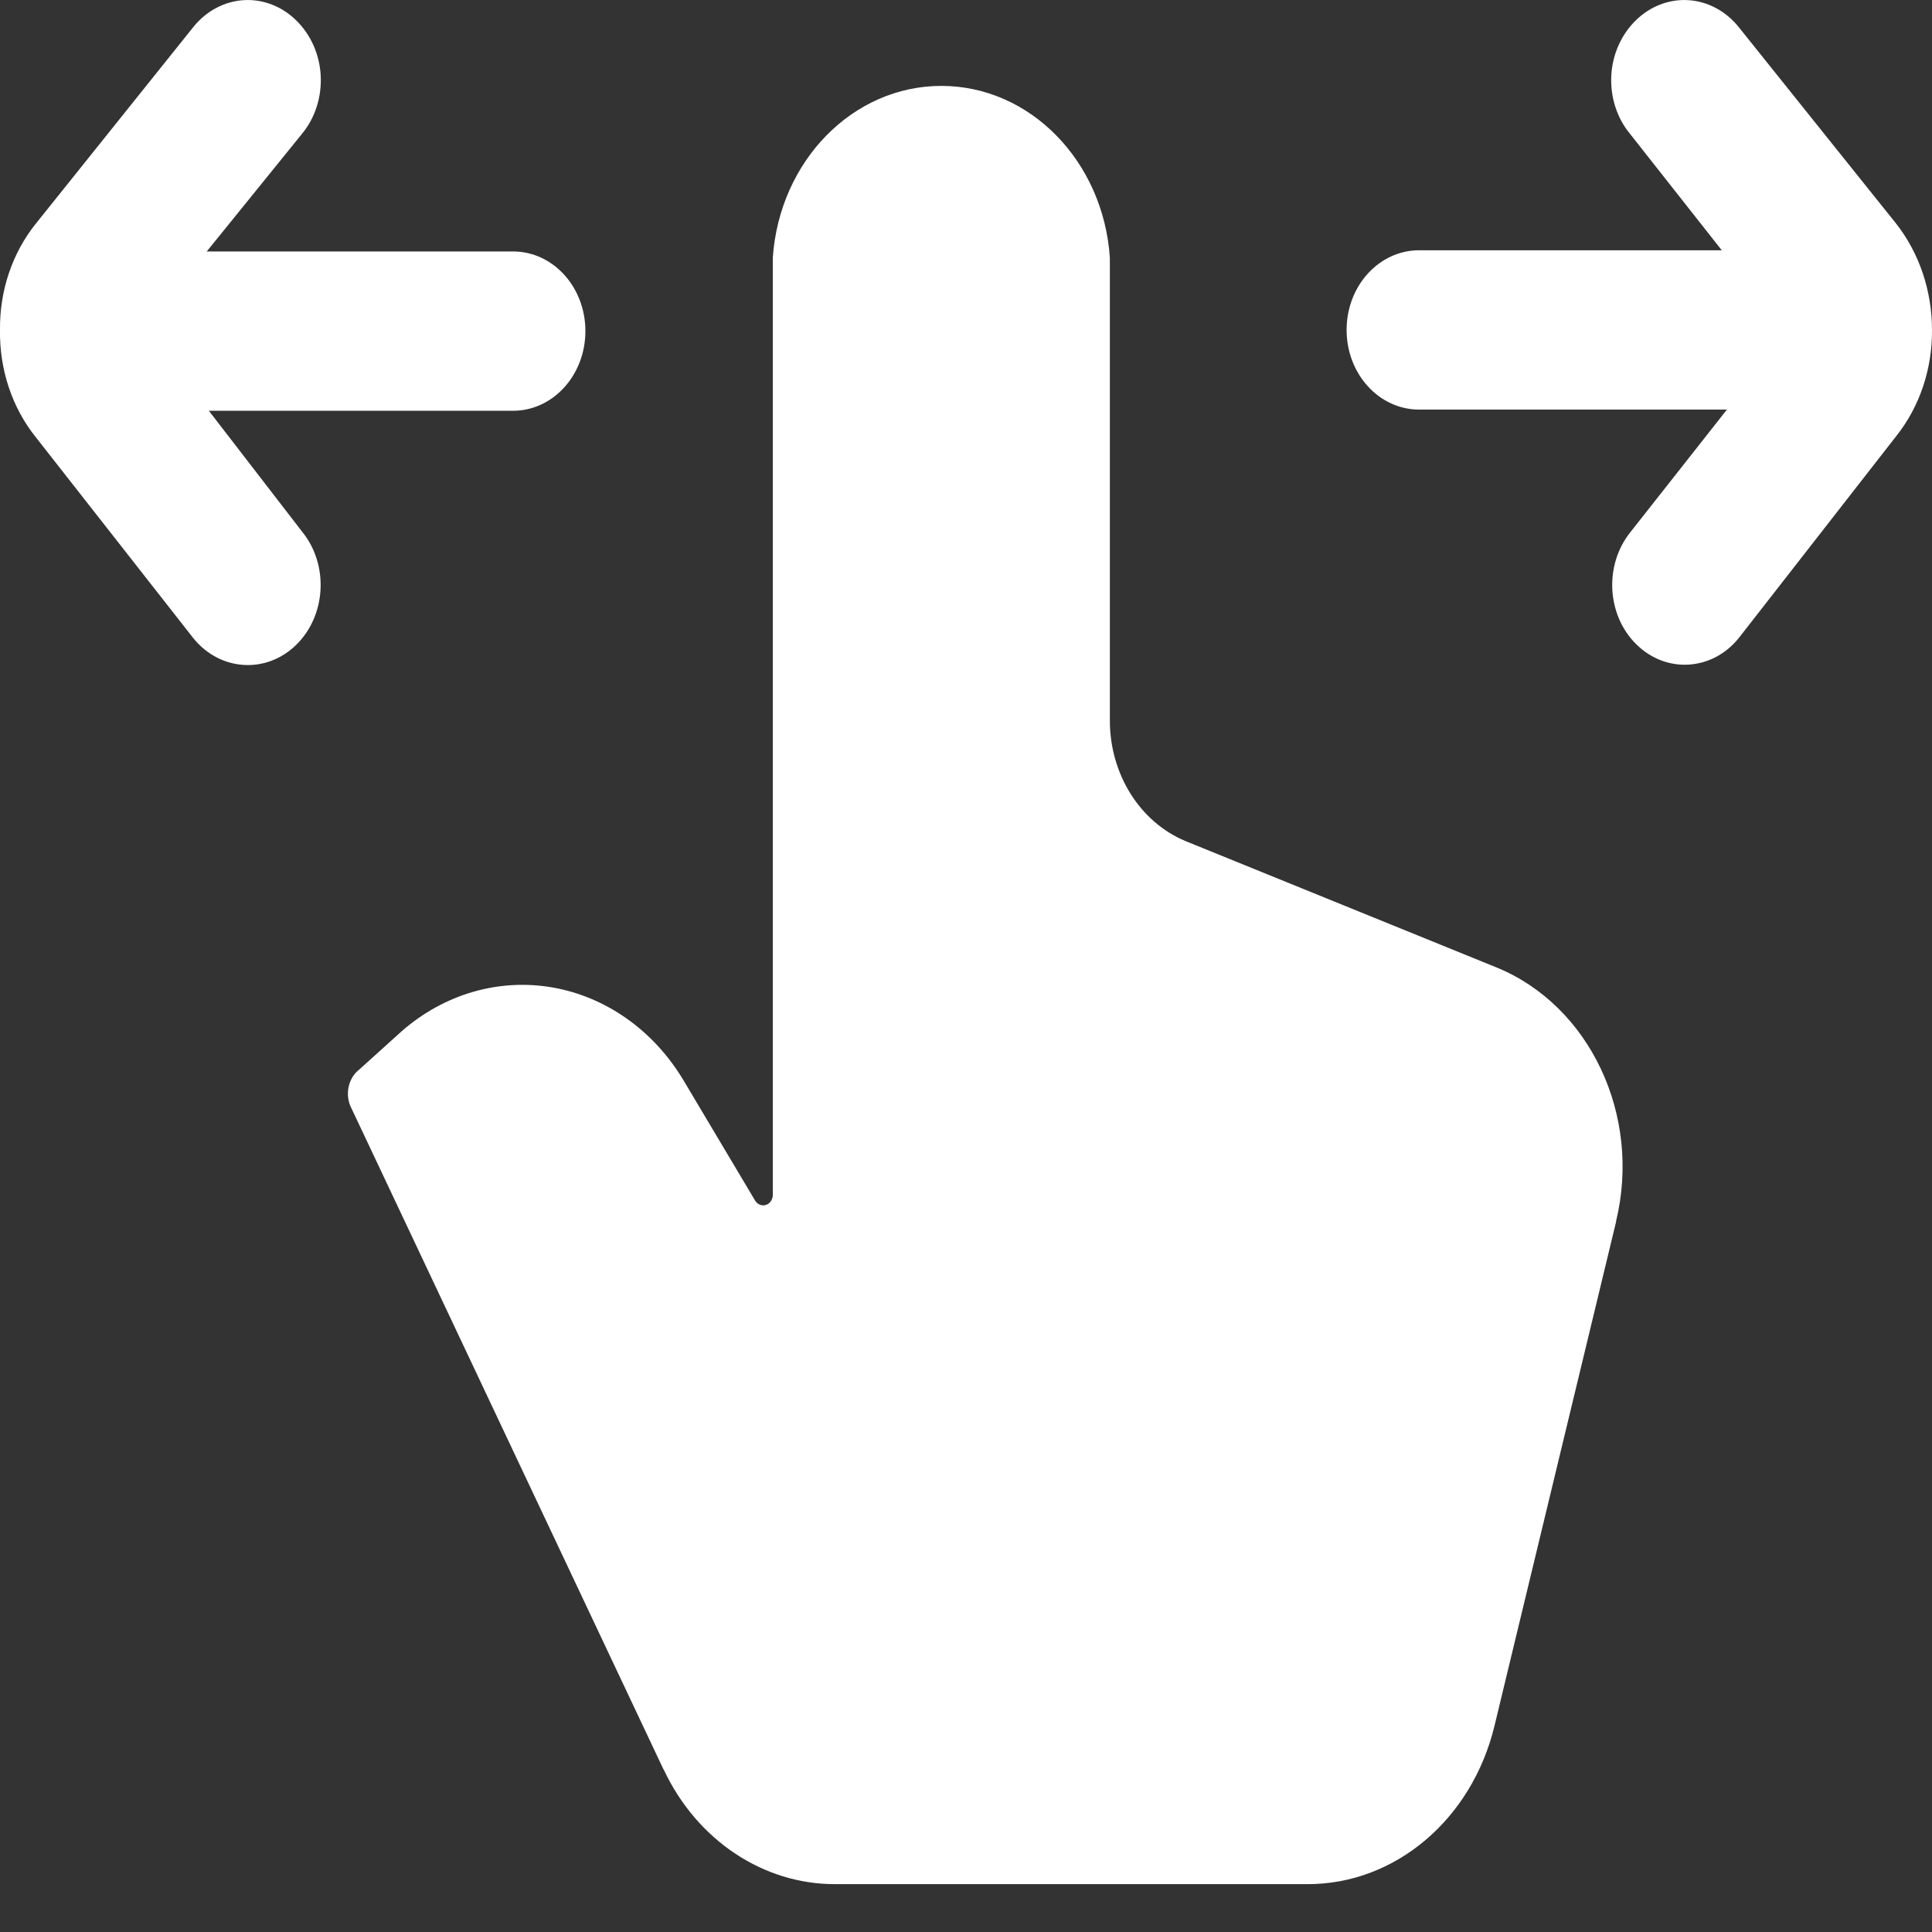 <svg width="35" height="35" viewBox="0 0 13 13" fill="none" xmlns="http://www.w3.org/2000/svg">
<rect x="0" y="0" width="13" height="13" fill="#333333" stroke="none"/>
<path d="M8.794 12.678C9.386 12.681 9.904 12.243 10.056 11.613L10.875 8.218H10.874C11.047 7.505 10.697 6.765 10.068 6.509L7.976 5.659C7.67 5.531 7.469 5.21 7.468 4.851V1.734C7.424 1.082 6.929 0.578 6.334 0.578C5.739 0.578 5.245 1.082 5.2 1.734V8.046C5.197 8.076 5.179 8.1 5.153 8.108C5.127 8.116 5.099 8.105 5.083 8.082L4.602 7.274L4.602 7.274C4.402 6.937 4.082 6.709 3.721 6.645C3.359 6.581 2.99 6.688 2.704 6.938L2.418 7.196C2.341 7.255 2.318 7.371 2.366 7.46L4.465 11.907H4.466C4.689 12.382 5.136 12.68 5.622 12.678L8.794 12.678Z" fill="white"/>
<path fill-rule="evenodd" clip-rule="evenodd" d="M11.004 0.14C11.101 0.043 11.23 -0.007 11.36 0.001C11.491 0.009 11.614 0.075 11.7 0.183L12.759 1.505C12.915 1.704 13 1.958 13 2.22C13.002 2.483 12.917 2.737 12.759 2.935L11.7 4.293C11.521 4.515 11.212 4.534 11.011 4.336C10.81 4.139 10.793 3.8 10.972 3.579L12.025 2.242L10.966 0.898C10.879 0.792 10.835 0.652 10.842 0.51C10.849 0.368 10.908 0.235 11.004 0.14ZM1.996 0.14C2.092 0.235 2.151 0.368 2.158 0.51C2.165 0.652 2.121 0.792 2.034 0.898L0.975 2.206L2.034 3.579C2.214 3.801 2.195 4.143 1.992 4.34C1.79 4.537 1.479 4.516 1.3 4.293L0.241 2.942C0.081 2.743 -0.004 2.486 0 2.22C-0.003 1.957 0.082 1.703 0.241 1.505L1.3 0.183C1.386 0.075 1.509 0.009 1.64 0.001C1.77 -0.007 1.899 0.043 1.996 0.14Z" fill="white"/>
<path fill-rule="evenodd" clip-rule="evenodd" d="M3.452 2.764H0.852V1.692H3.452C3.721 1.692 3.939 1.931 3.939 2.228C3.939 2.524 3.721 2.764 3.452 2.764Z" fill="white"/>
<path fill-rule="evenodd" clip-rule="evenodd" d="M9.549 1.684H12.149V2.756H9.549C9.279 2.756 9.061 2.516 9.061 2.22C9.061 1.924 9.279 1.684 9.549 1.684Z" fill="white"/>
</svg>
